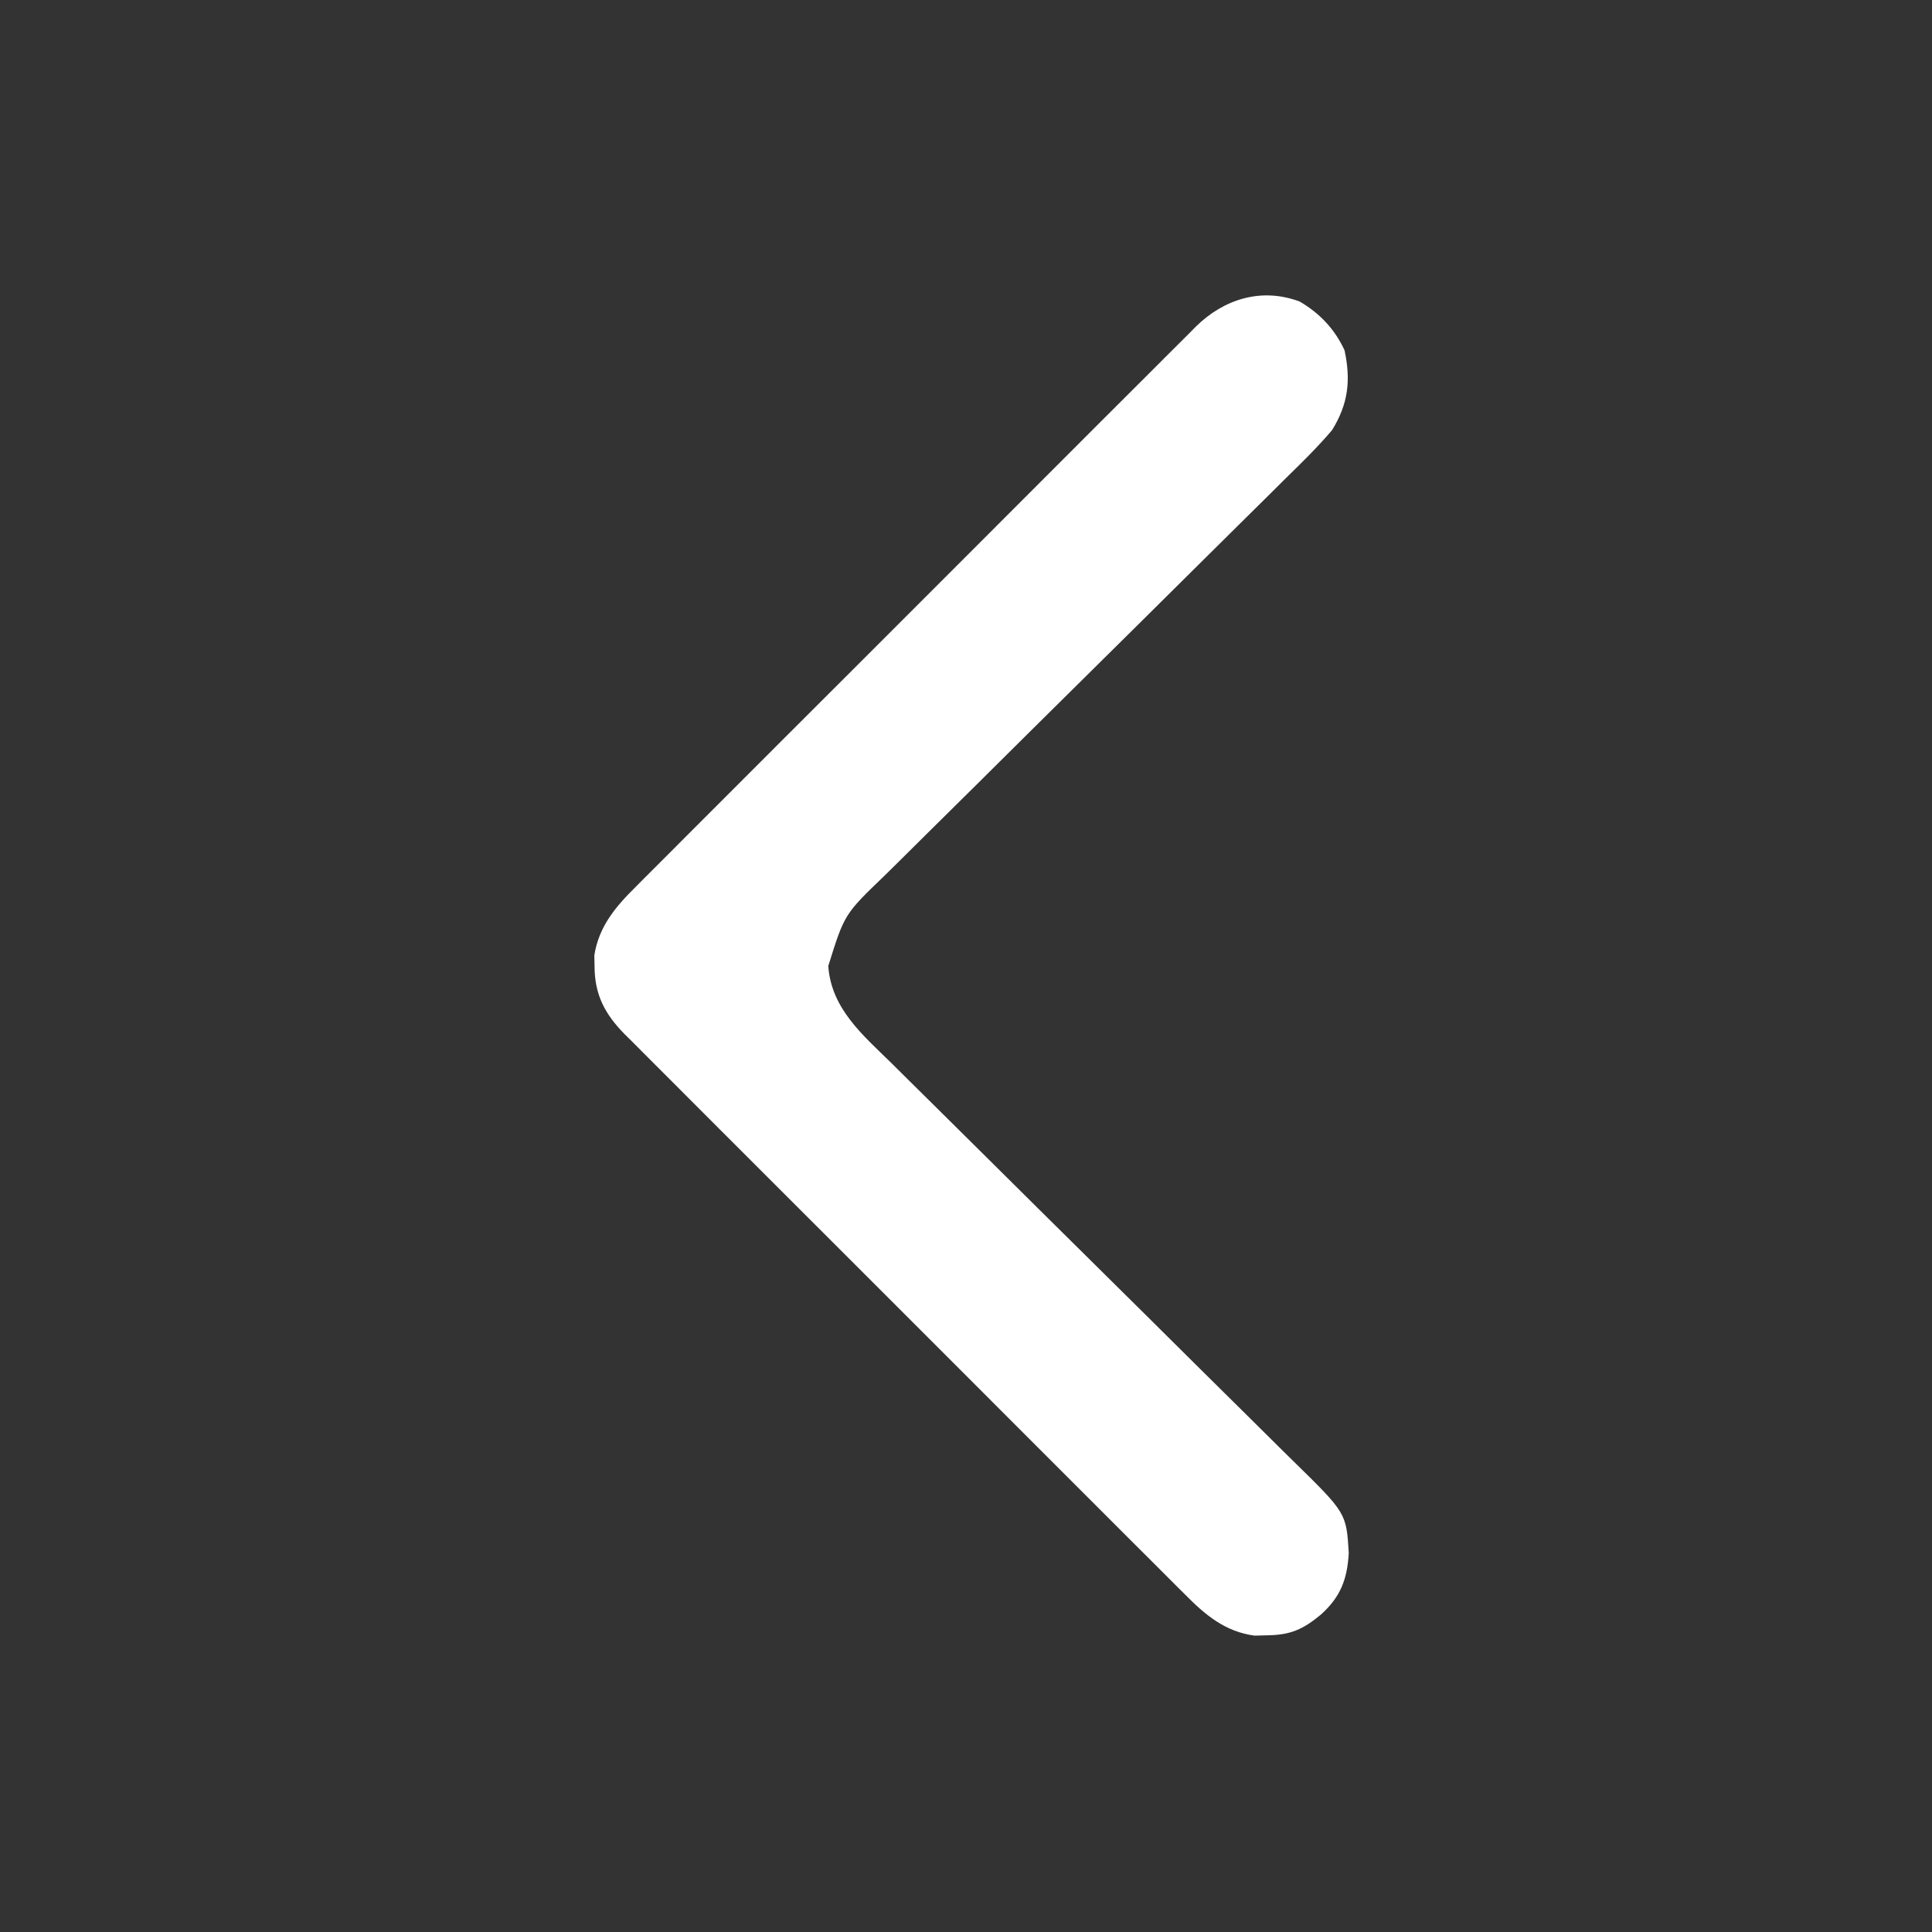 <?xml version="1.0" encoding="UTF-8"?>
<svg version="1.1" xmlns="http://www.w3.org/2000/svg" width="512" height="512">
<rect width="100%" height="100%" fill="#333333" stroke="none"/>
<path d="M0 0 C5.337 3.139 9.242 7.265 11.871 12.898 C13.583 20.834 12.873 27.133 8.559 34.086 C4.737 38.588 0.546 42.681 -3.674 46.807 C-4.94 48.063 -6.205 49.321 -7.469 50.58 C-10.183 53.278 -12.905 55.968 -15.632 58.653 C-19.949 62.901 -24.246 67.17 -28.541 71.441 C-38.434 81.274 -48.353 91.082 -58.272 100.89 C-67.366 109.883 -76.454 118.881 -85.522 127.9 C-89.789 132.141 -94.067 136.37 -98.355 140.59 C-101.023 143.221 -103.681 145.862 -106.336 148.507 C-107.565 149.727 -108.799 150.942 -110.037 152.153 C-120.659 162.356 -120.659 162.356 -124.941 176.086 C-124.154 187.383 -115.8 194.384 -108.209 201.807 C-106.943 203.063 -105.678 204.321 -104.414 205.58 C-101.7 208.278 -98.978 210.968 -96.25 213.653 C-91.934 217.901 -87.637 222.17 -83.342 226.441 C-74.223 235.504 -65.083 244.546 -55.941 253.586 C-46.07 263.347 -36.203 273.111 -26.36 282.9 C-22.094 287.141 -17.816 291.37 -13.528 295.59 C-10.86 298.221 -8.202 300.862 -5.546 303.507 C-4.317 304.727 -3.084 305.942 -1.846 307.153 C12.353 321.047 12.353 321.047 12.996 331.648 C12.598 338.592 10.842 343.256 5.621 347.961 C0.866 351.901 -2.441 353.387 -8.691 353.461 C-9.769 353.489 -10.847 353.518 -11.957 353.547 C-19.779 352.512 -25.074 348.042 -30.457 342.578 C-31.116 341.926 -31.774 341.274 -32.452 340.603 C-34.641 338.43 -36.815 336.243 -38.99 334.055 C-40.561 332.489 -42.134 330.923 -43.707 329.359 C-47.968 325.116 -52.217 320.861 -56.462 316.602 C-60.91 312.145 -65.367 307.697 -69.823 303.247 C-77.781 295.297 -85.729 287.336 -93.673 279.372 C-100.871 272.156 -108.079 264.951 -115.295 257.754 C-123.684 249.386 -132.067 241.012 -140.439 232.627 C-144.868 228.192 -149.299 223.76 -153.737 219.335 C-157.909 215.175 -162.07 211.006 -166.224 206.829 C-167.75 205.298 -169.279 203.77 -170.811 202.247 C-172.904 200.165 -174.983 198.072 -177.06 195.975 C-177.669 195.376 -178.277 194.776 -178.904 194.159 C-184.083 188.883 -186.869 183.754 -186.879 176.148 C-186.908 174.712 -186.908 174.712 -186.938 173.246 C-185.74 165.615 -181.287 160.345 -175.933 155.07 C-175.281 154.412 -174.63 153.754 -173.958 153.076 C-171.785 150.887 -169.598 148.712 -167.411 146.538 C-165.844 144.966 -164.279 143.393 -162.714 141.82 C-158.471 137.559 -154.216 133.311 -149.958 129.065 C-145.5 124.617 -141.052 120.16 -136.603 115.704 C-128.652 107.746 -120.692 99.798 -112.727 91.854 C-105.512 84.656 -98.307 77.448 -91.109 70.232 C-82.741 61.843 -74.367 53.461 -65.983 45.088 C-61.548 40.66 -57.116 36.228 -52.691 31.79 C-48.531 27.619 -44.361 23.457 -40.184 19.303 C-38.653 17.778 -37.126 16.249 -35.602 14.716 C-33.521 12.624 -31.427 10.544 -29.33 8.467 C-28.731 7.859 -28.132 7.25 -27.514 6.624 C-20.094 -0.66 -10.166 -3.806 0 0 Z " fill="#FFFFFF" transform="translate(344.441,79.914)"/>
</svg>
